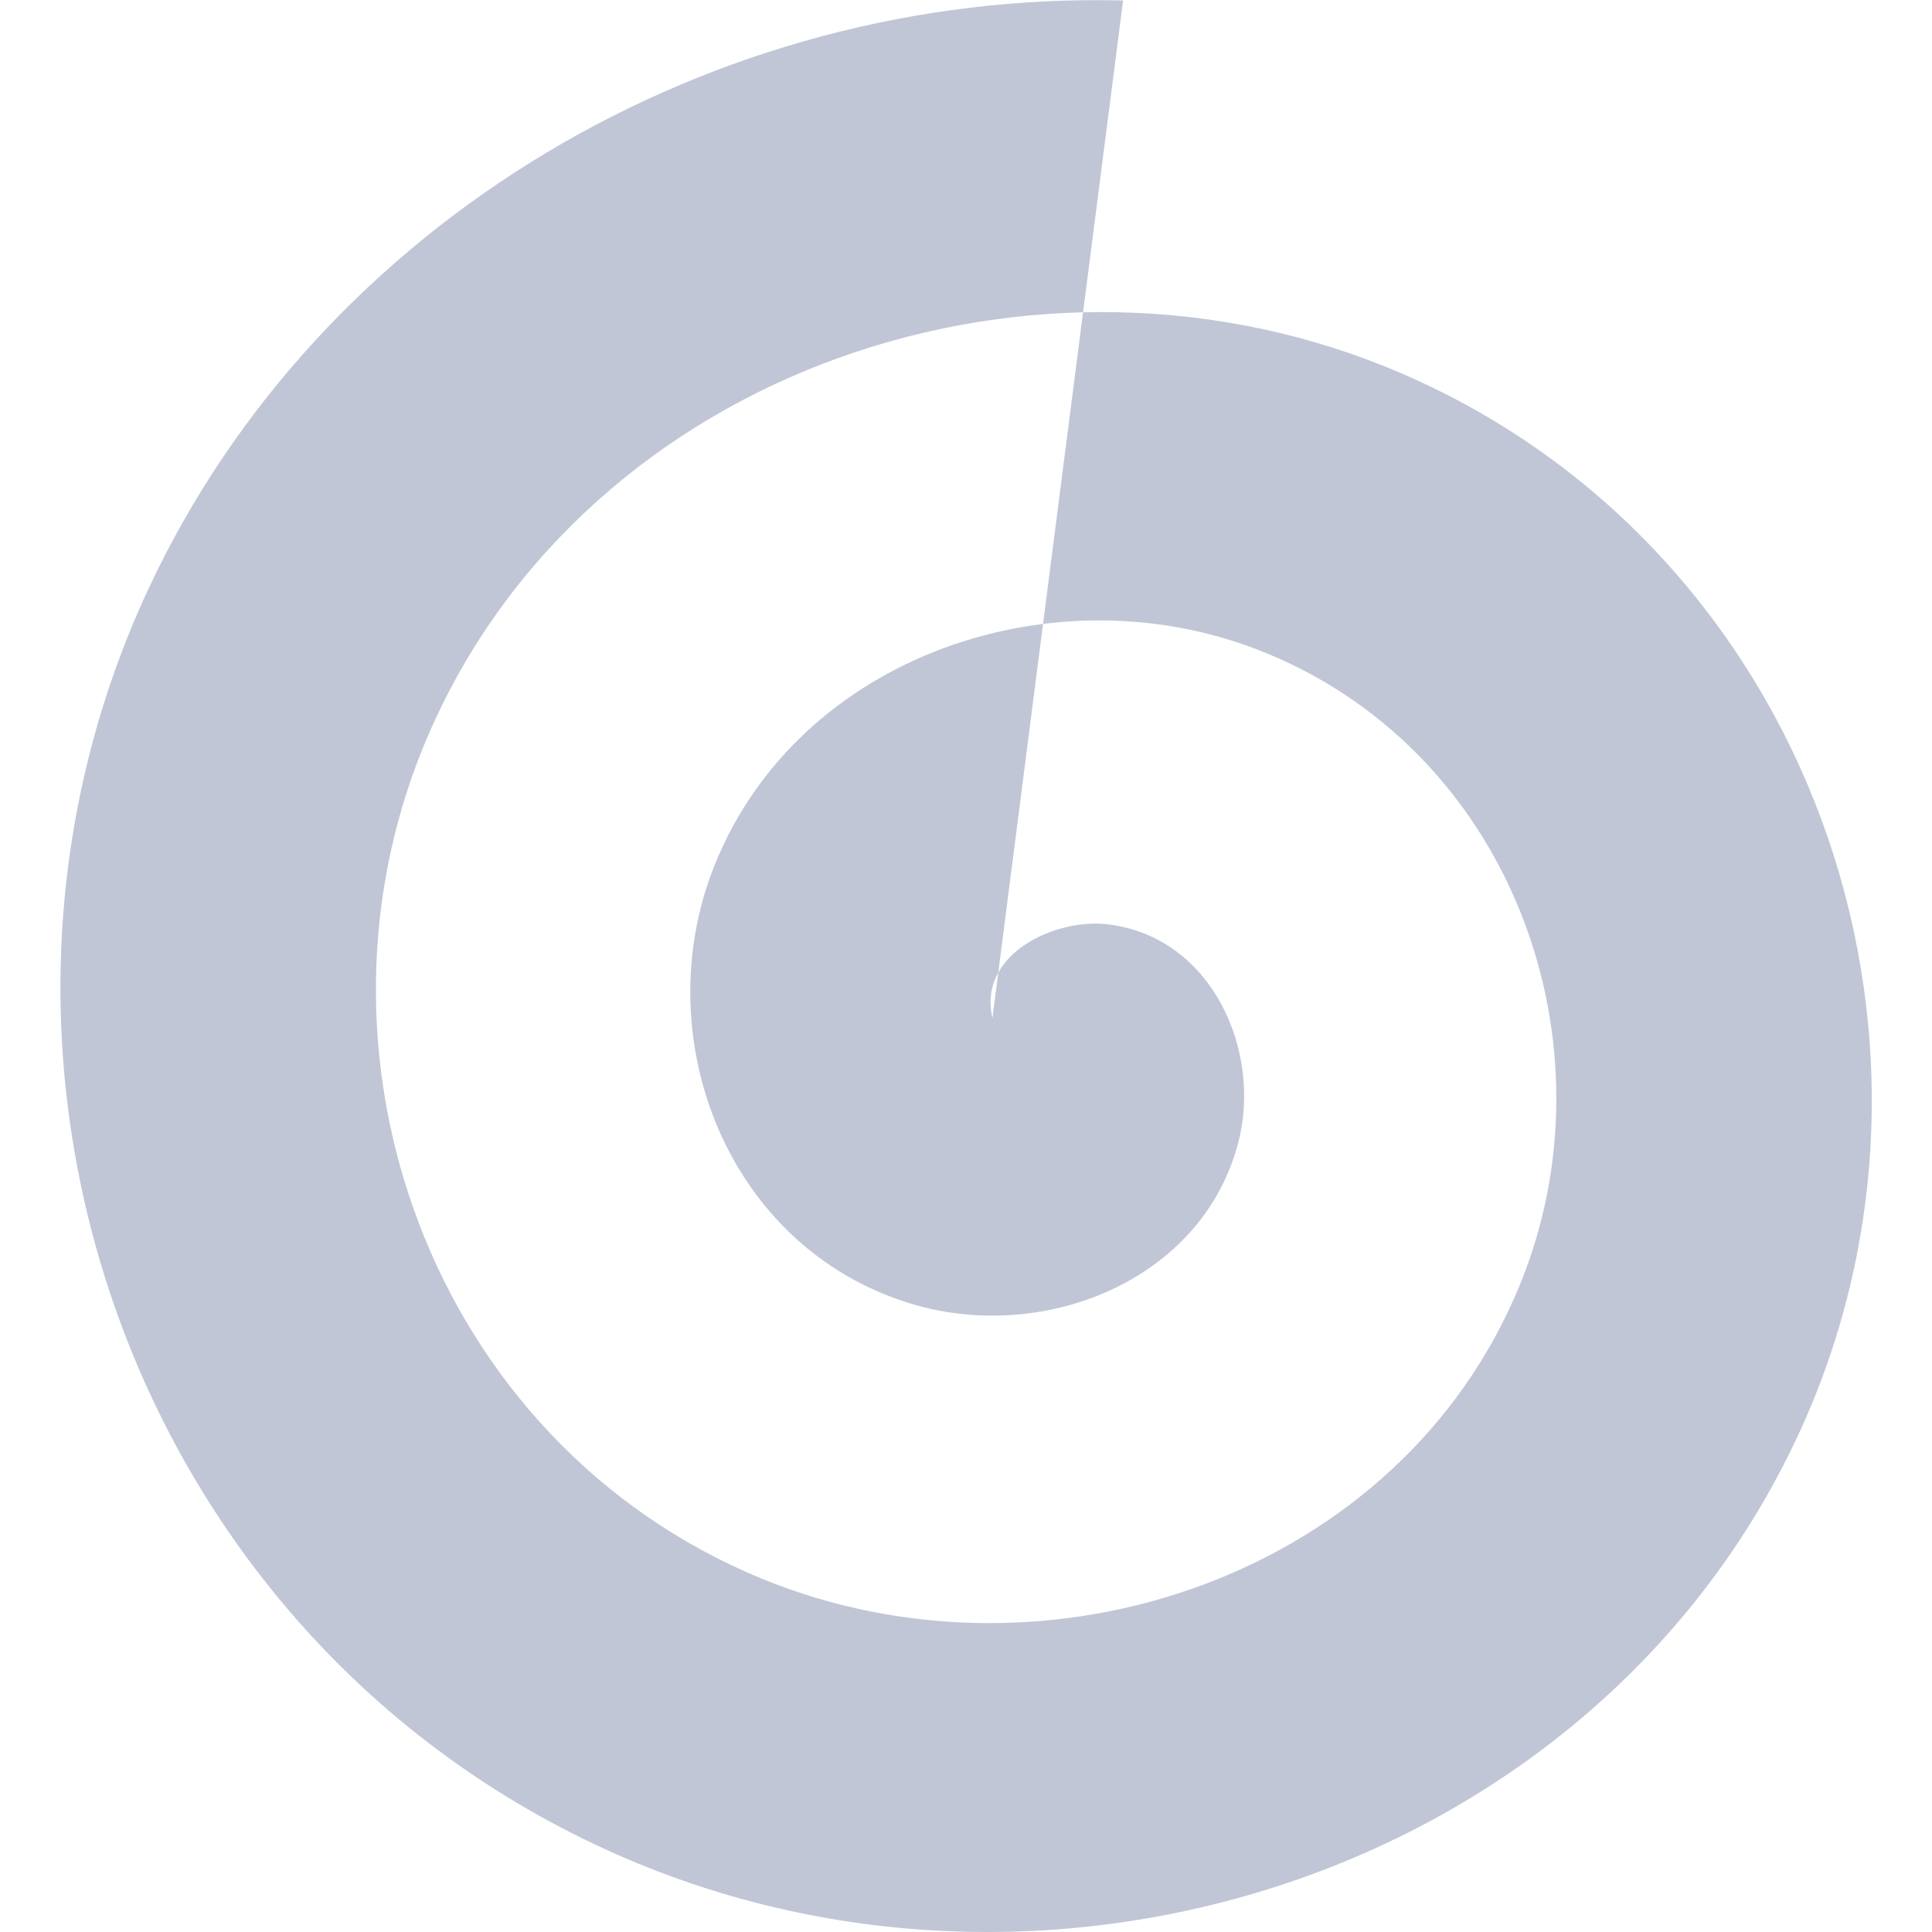 
<svg xmlns="http://www.w3.org/2000/svg" xmlns:xlink="http://www.w3.org/1999/xlink" width="16px" height="16px" viewBox="0 0 16 16" version="1.1">
<g id="surface1">
<path style=" stroke:none;fill-rule:evenodd;fill:#c1c6d6;fill-opacity:1;" d="M 8.219 8.43 C 8.094 7.902 8.742 7.598 9.184 7.656 C 10.043 7.766 10.453 8.711 10.254 9.465 C 9.953 10.617 8.617 11.137 7.52 10.789 C 6.031 10.32 5.379 8.633 5.887 7.246 C 6.539 5.477 8.656 4.715 10.391 5.371 C 12.512 6.176 13.414 8.641 12.582 10.652 C 11.598 13.039 8.684 14.047 6.309 13.074 C 3.559 11.941 2.402 8.695 3.559 6.059 C 4.879 3.055 8.594 1.797 11.602 3.09 C 14.988 4.547 16.398 8.578 14.914 11.836 C 13.262 15.465 8.746 16.969 5.102 15.355 C 1.082 13.574 -0.582 8.758 1.23 4.875 C 2.652 1.832 5.898 -0.082 9.301 0.004 "/>
</g>
</svg>
